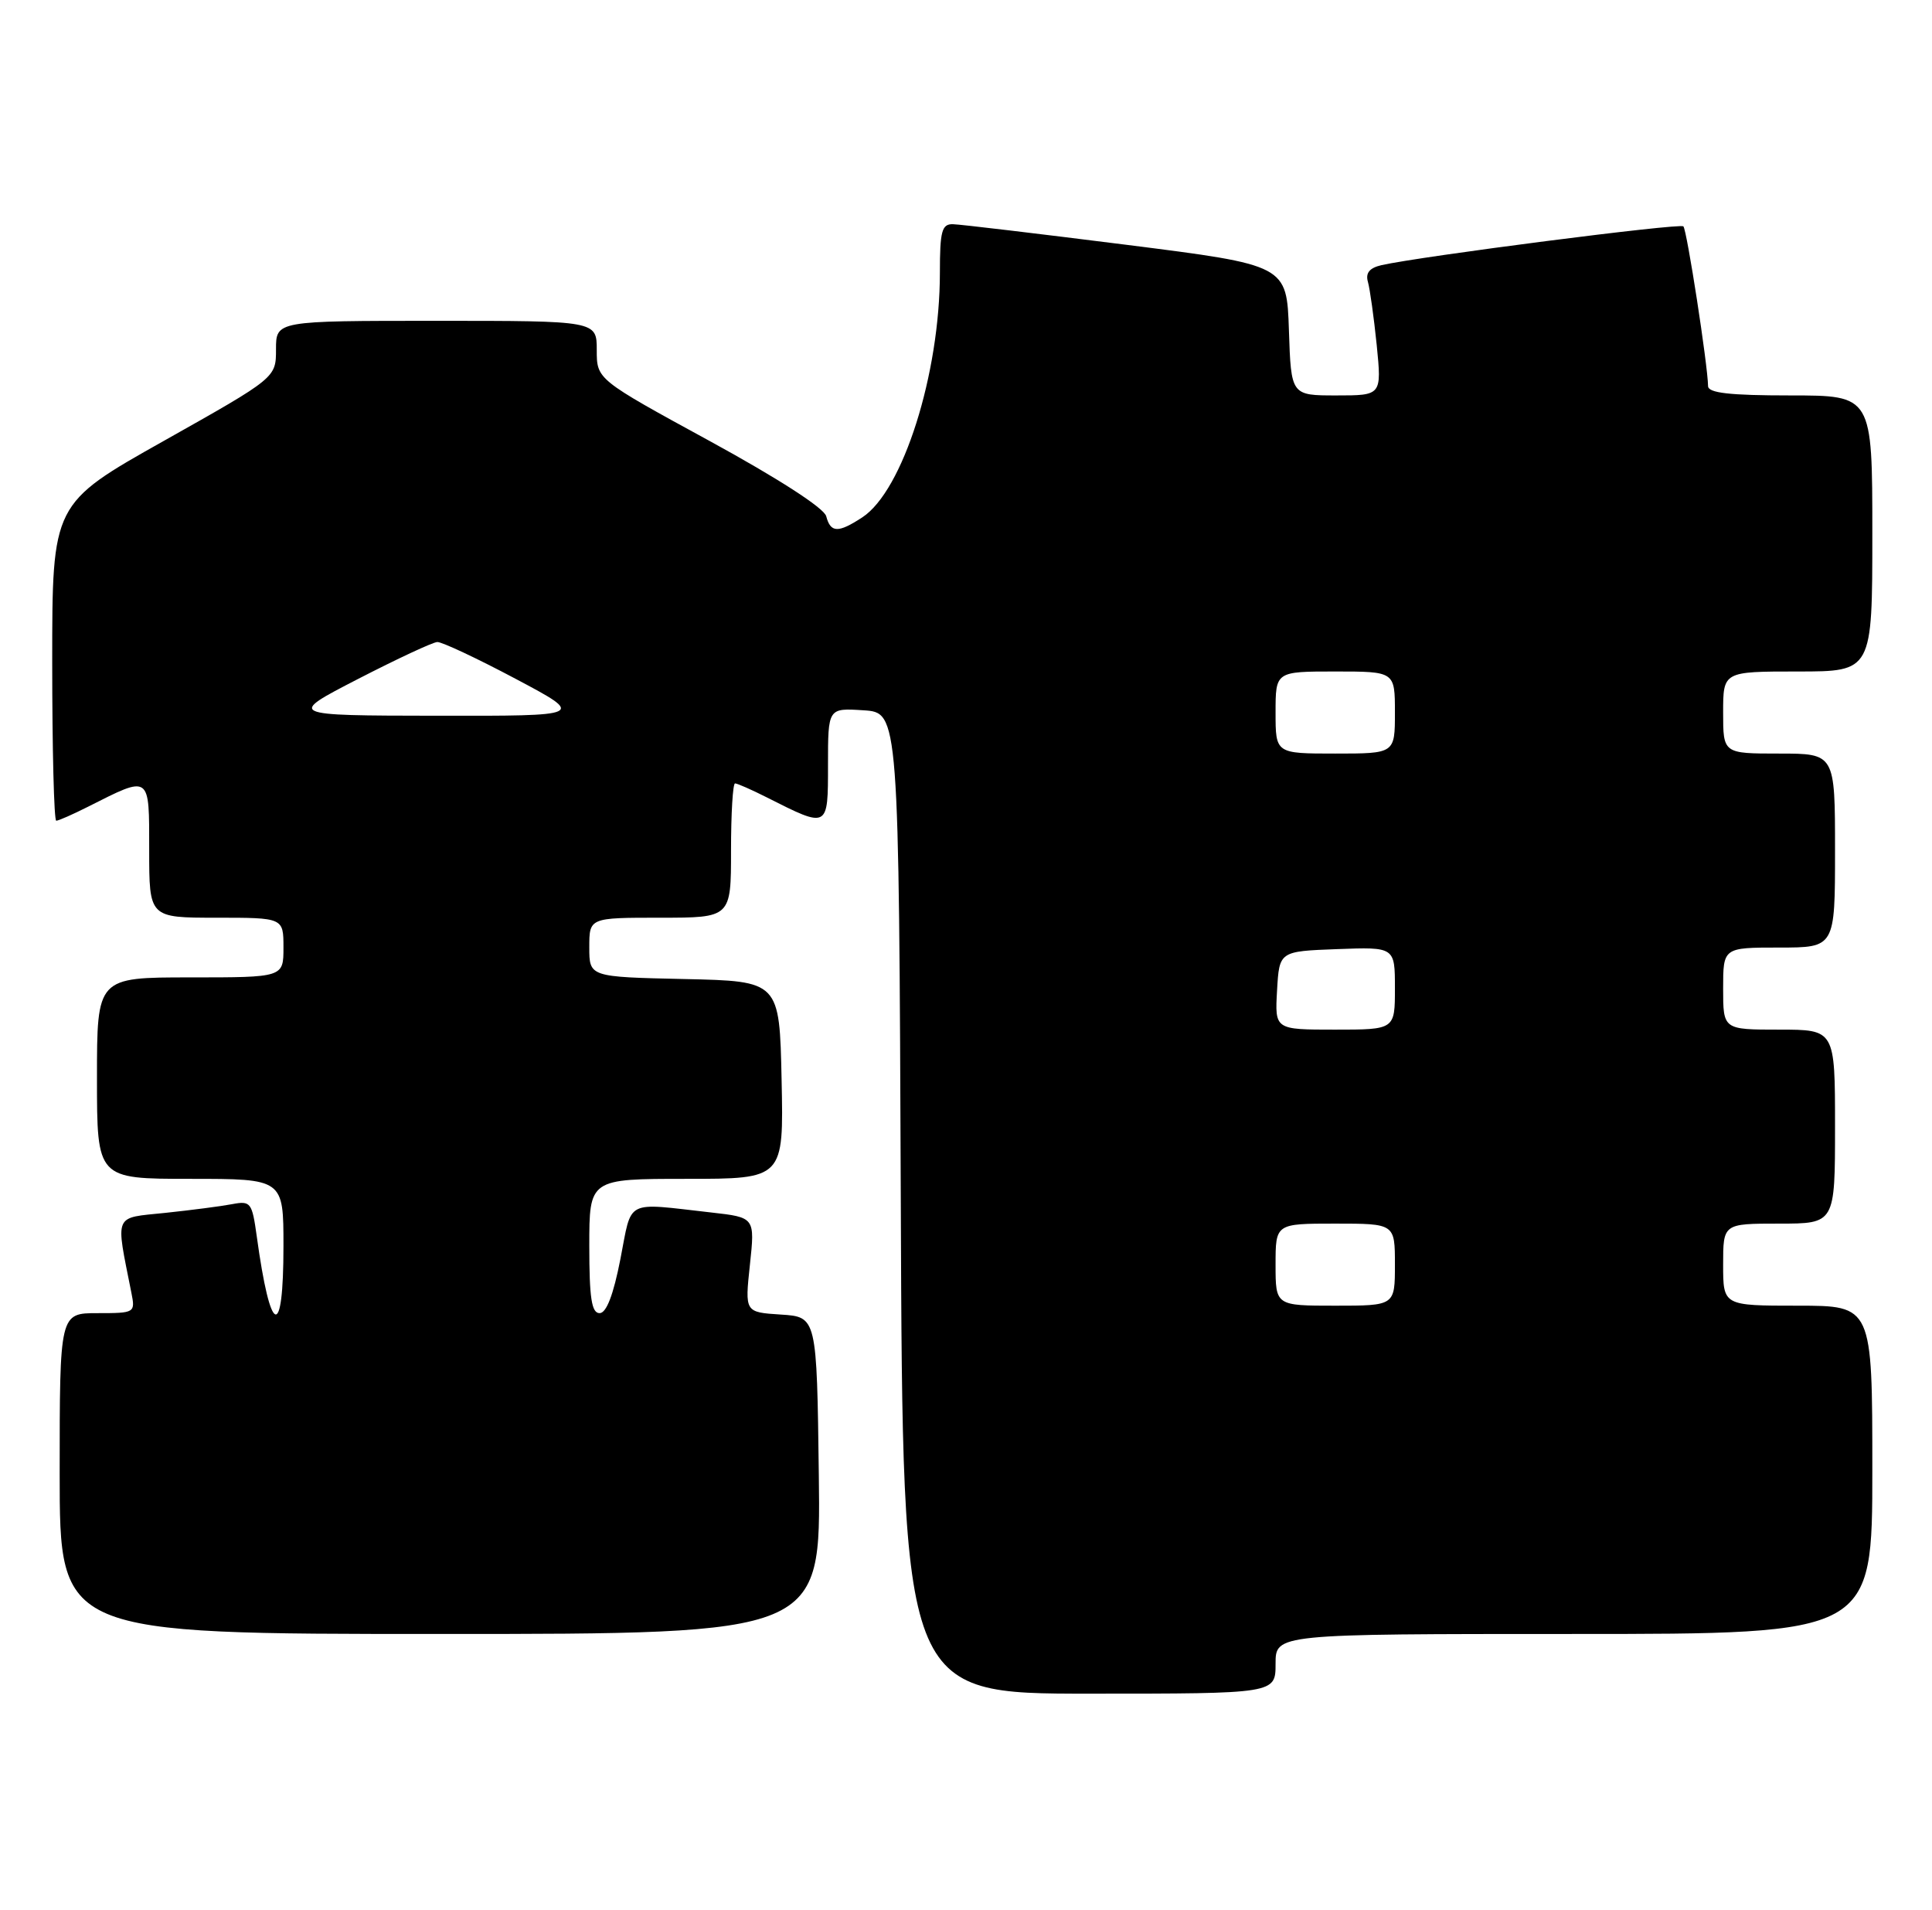 <?xml version="1.0" encoding="UTF-8" standalone="no"?>
<!DOCTYPE svg PUBLIC "-//W3C//DTD SVG 1.1//EN" "http://www.w3.org/Graphics/SVG/1.1/DTD/svg11.dtd" >
<svg xmlns="http://www.w3.org/2000/svg" xmlns:xlink="http://www.w3.org/1999/xlink" version="1.1" viewBox="0 0 259 256">
 <g >
 <path fill="currentColor"
d=" M 171.00 223.00 C 171.00 219.00 171.00 219.00 211.00 219.00 C 251.00 219.00 251.00 219.00 251.00 197.00 C 251.00 175.00 251.00 175.00 241.00 175.00 C 231.00 175.00 231.00 175.00 231.00 169.50 C 231.00 164.00 231.00 164.00 238.50 164.00 C 246.00 164.00 246.00 164.00 246.00 151.00 C 246.00 138.00 246.00 138.00 238.50 138.00 C 231.00 138.00 231.00 138.00 231.00 132.50 C 231.00 127.00 231.00 127.00 238.50 127.00 C 246.00 127.00 246.00 127.00 246.00 114.00 C 246.00 101.00 246.00 101.00 238.50 101.00 C 231.00 101.00 231.00 101.00 231.00 95.50 C 231.00 90.00 231.00 90.00 241.00 90.00 C 251.00 90.00 251.00 90.00 251.00 71.50 C 251.00 53.00 251.00 53.00 240.00 53.00 C 231.88 53.00 228.99 52.67 228.98 51.75 C 228.94 48.92 226.14 30.80 225.67 30.34 C 225.21 29.88 190.51 34.34 185.19 35.54 C 183.59 35.91 183.04 36.59 183.38 37.78 C 183.65 38.73 184.18 42.54 184.56 46.25 C 185.23 53.00 185.23 53.00 179.16 53.00 C 173.08 53.00 173.08 53.00 172.79 44.27 C 172.50 35.53 172.50 35.53 151.00 32.81 C 139.18 31.32 128.71 30.07 127.75 30.05 C 126.26 30.01 126.00 30.96 126.00 36.54 C 126.00 50.13 121.04 65.78 115.60 69.34 C 112.36 71.46 111.35 71.43 110.76 69.19 C 110.47 68.09 104.31 64.12 95.14 59.11 C 80.00 50.85 80.00 50.85 80.00 46.92 C 80.00 43.00 80.00 43.00 58.50 43.00 C 37.00 43.00 37.00 43.00 37.00 46.82 C 37.00 50.63 37.00 50.63 22.00 59.07 C 7.00 67.50 7.00 67.50 7.00 88.75 C 7.00 100.44 7.24 110.00 7.54 110.00 C 7.84 110.00 9.75 109.16 11.79 108.13 C 20.22 103.88 20.00 103.72 20.00 113.93 C 20.00 123.00 20.00 123.00 29.00 123.00 C 38.00 123.00 38.00 123.00 38.00 127.00 C 38.00 131.00 38.00 131.00 25.50 131.00 C 13.00 131.00 13.00 131.00 13.00 144.50 C 13.00 158.00 13.00 158.00 25.50 158.00 C 38.00 158.00 38.00 158.00 38.00 167.00 C 38.00 179.75 36.26 179.12 34.42 165.70 C 33.79 161.17 33.61 160.92 31.13 161.39 C 29.68 161.67 25.65 162.19 22.16 162.56 C 15.15 163.29 15.48 162.51 17.61 173.25 C 18.15 175.96 18.09 176.00 13.08 176.00 C 8.00 176.00 8.00 176.00 8.00 197.50 C 8.00 219.00 8.00 219.00 59.02 219.00 C 110.04 219.00 110.04 219.00 109.77 197.75 C 109.50 176.50 109.50 176.50 104.68 176.19 C 99.85 175.88 99.85 175.88 100.53 169.53 C 101.21 163.17 101.21 163.17 95.36 162.51 C 83.63 161.19 84.76 160.61 83.17 168.75 C 82.23 173.56 81.29 176.00 80.38 176.00 C 79.31 176.00 79.00 173.98 79.00 167.00 C 79.00 158.00 79.00 158.00 92.03 158.00 C 105.06 158.00 105.06 158.00 104.78 144.75 C 104.50 131.50 104.50 131.50 91.75 131.22 C 79.00 130.94 79.00 130.94 79.00 126.97 C 79.00 123.00 79.00 123.00 88.50 123.00 C 98.00 123.00 98.00 123.00 98.00 114.00 C 98.00 109.05 98.24 105.00 98.54 105.00 C 98.84 105.00 100.75 105.84 102.79 106.87 C 111.07 111.05 111.00 111.09 111.00 102.51 C 111.00 94.89 111.00 94.89 115.75 95.20 C 120.50 95.50 120.50 95.50 120.76 161.25 C 121.01 227.00 121.01 227.00 146.01 227.00 C 171.00 227.00 171.00 227.00 171.00 223.00 Z  M 171.00 169.50 C 171.00 164.00 171.00 164.00 179.00 164.00 C 187.00 164.00 187.00 164.00 187.00 169.50 C 187.00 175.00 187.00 175.00 179.00 175.00 C 171.00 175.00 171.00 175.00 171.00 169.50 Z  M 171.20 132.75 C 171.50 127.50 171.50 127.50 179.25 127.21 C 187.00 126.92 187.00 126.92 187.00 132.46 C 187.00 138.00 187.00 138.00 178.95 138.00 C 170.90 138.00 170.90 138.00 171.20 132.75 Z  M 171.00 95.50 C 171.00 90.00 171.00 90.00 179.00 90.00 C 187.00 90.00 187.00 90.00 187.00 95.50 C 187.00 101.00 187.00 101.00 179.00 101.00 C 171.00 101.00 171.00 101.00 171.00 95.50 Z  M 48.00 91.00 C 53.23 88.31 58.00 86.08 58.62 86.05 C 59.23 86.02 63.96 88.24 69.12 90.98 C 78.50 95.96 78.50 95.96 58.50 95.93 C 38.50 95.90 38.50 95.90 48.00 91.00 Z "/>
</g>
</svg>